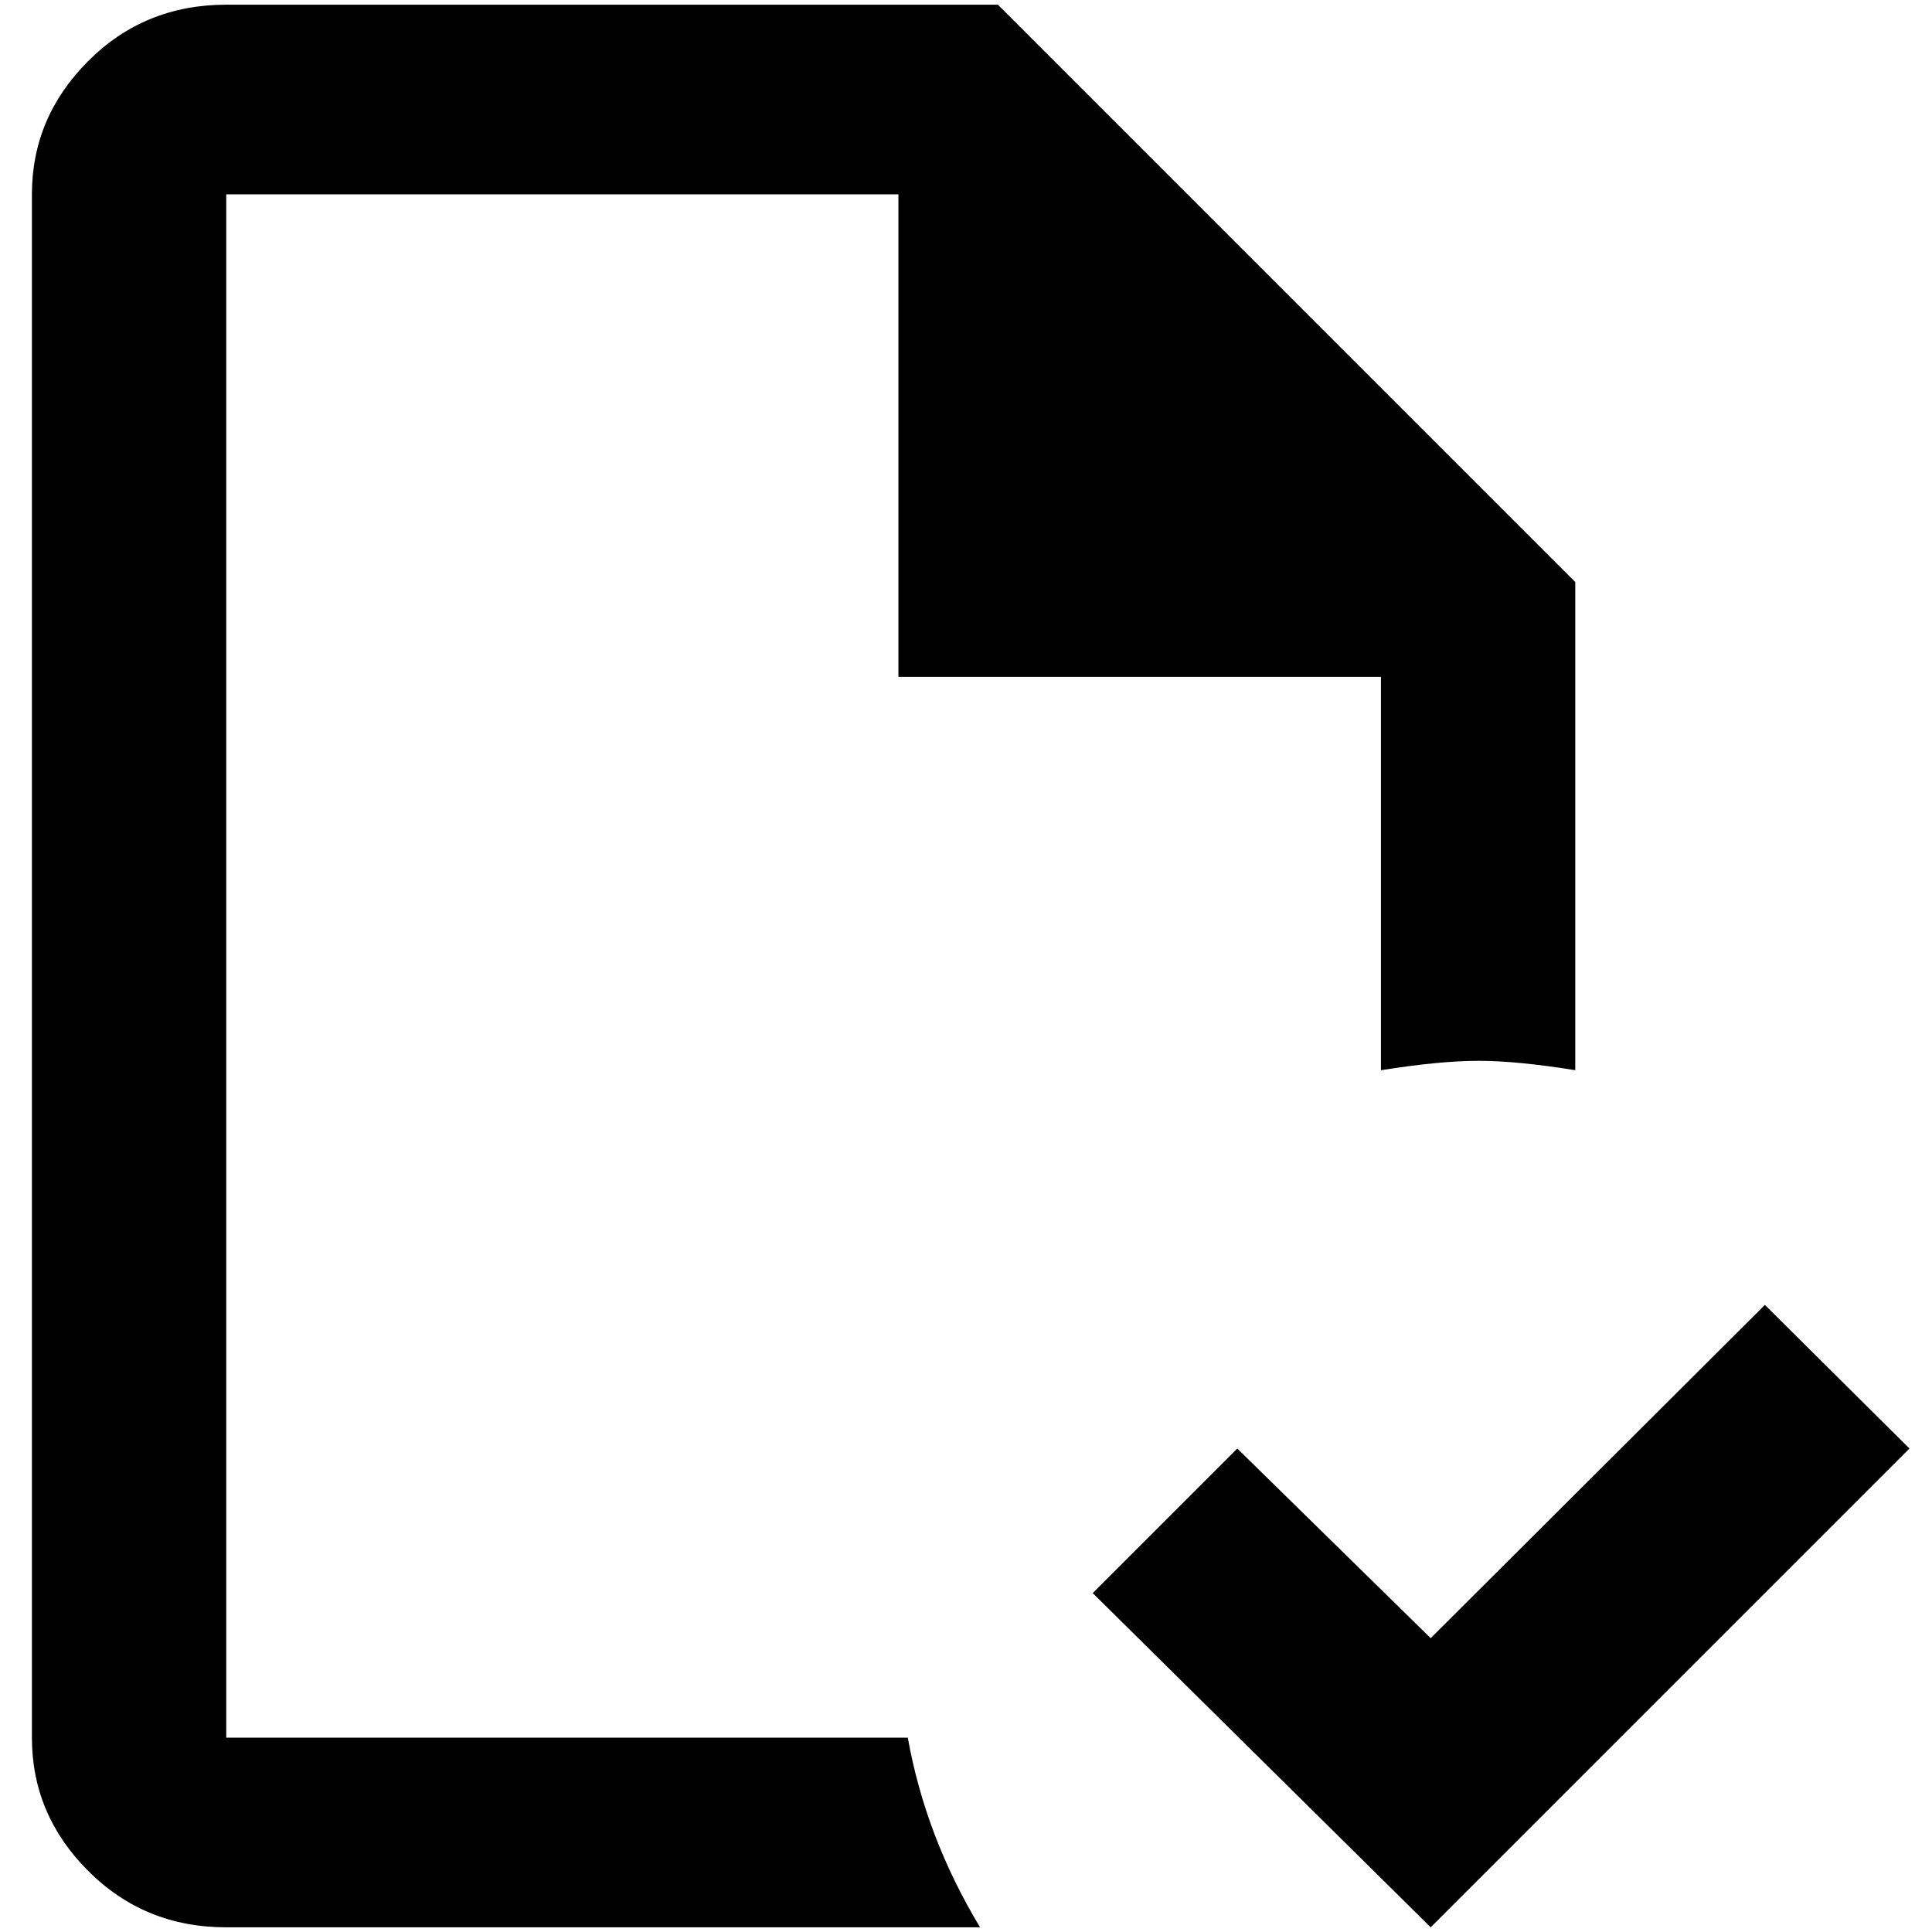 <?xml version="1.0" standalone="no"?>
<!DOCTYPE svg PUBLIC "-//W3C//DTD SVG 1.1//EN" "http://www.w3.org/Graphics/SVG/1.1/DTD/svg11.dtd" >
<svg xmlns="http://www.w3.org/2000/svg" xmlns:xlink="http://www.w3.org/1999/xlink" version="1.1" width="2048" height="2048" viewBox="-10 0 2058 2048">
   <path fill="currentColor"
d="M2024 1538l-510 510l-360 -356l154 -154l206 202l356 -355zM957 1846h-726v-1644h716v514h514v419q63 -10 104 -10t103 10v-520l-615 -615h-822q-87 0 -147 60t-60 142v1644q0 82 60 142t147 60h803q-58 -96 -77 -202z" />
</svg>
